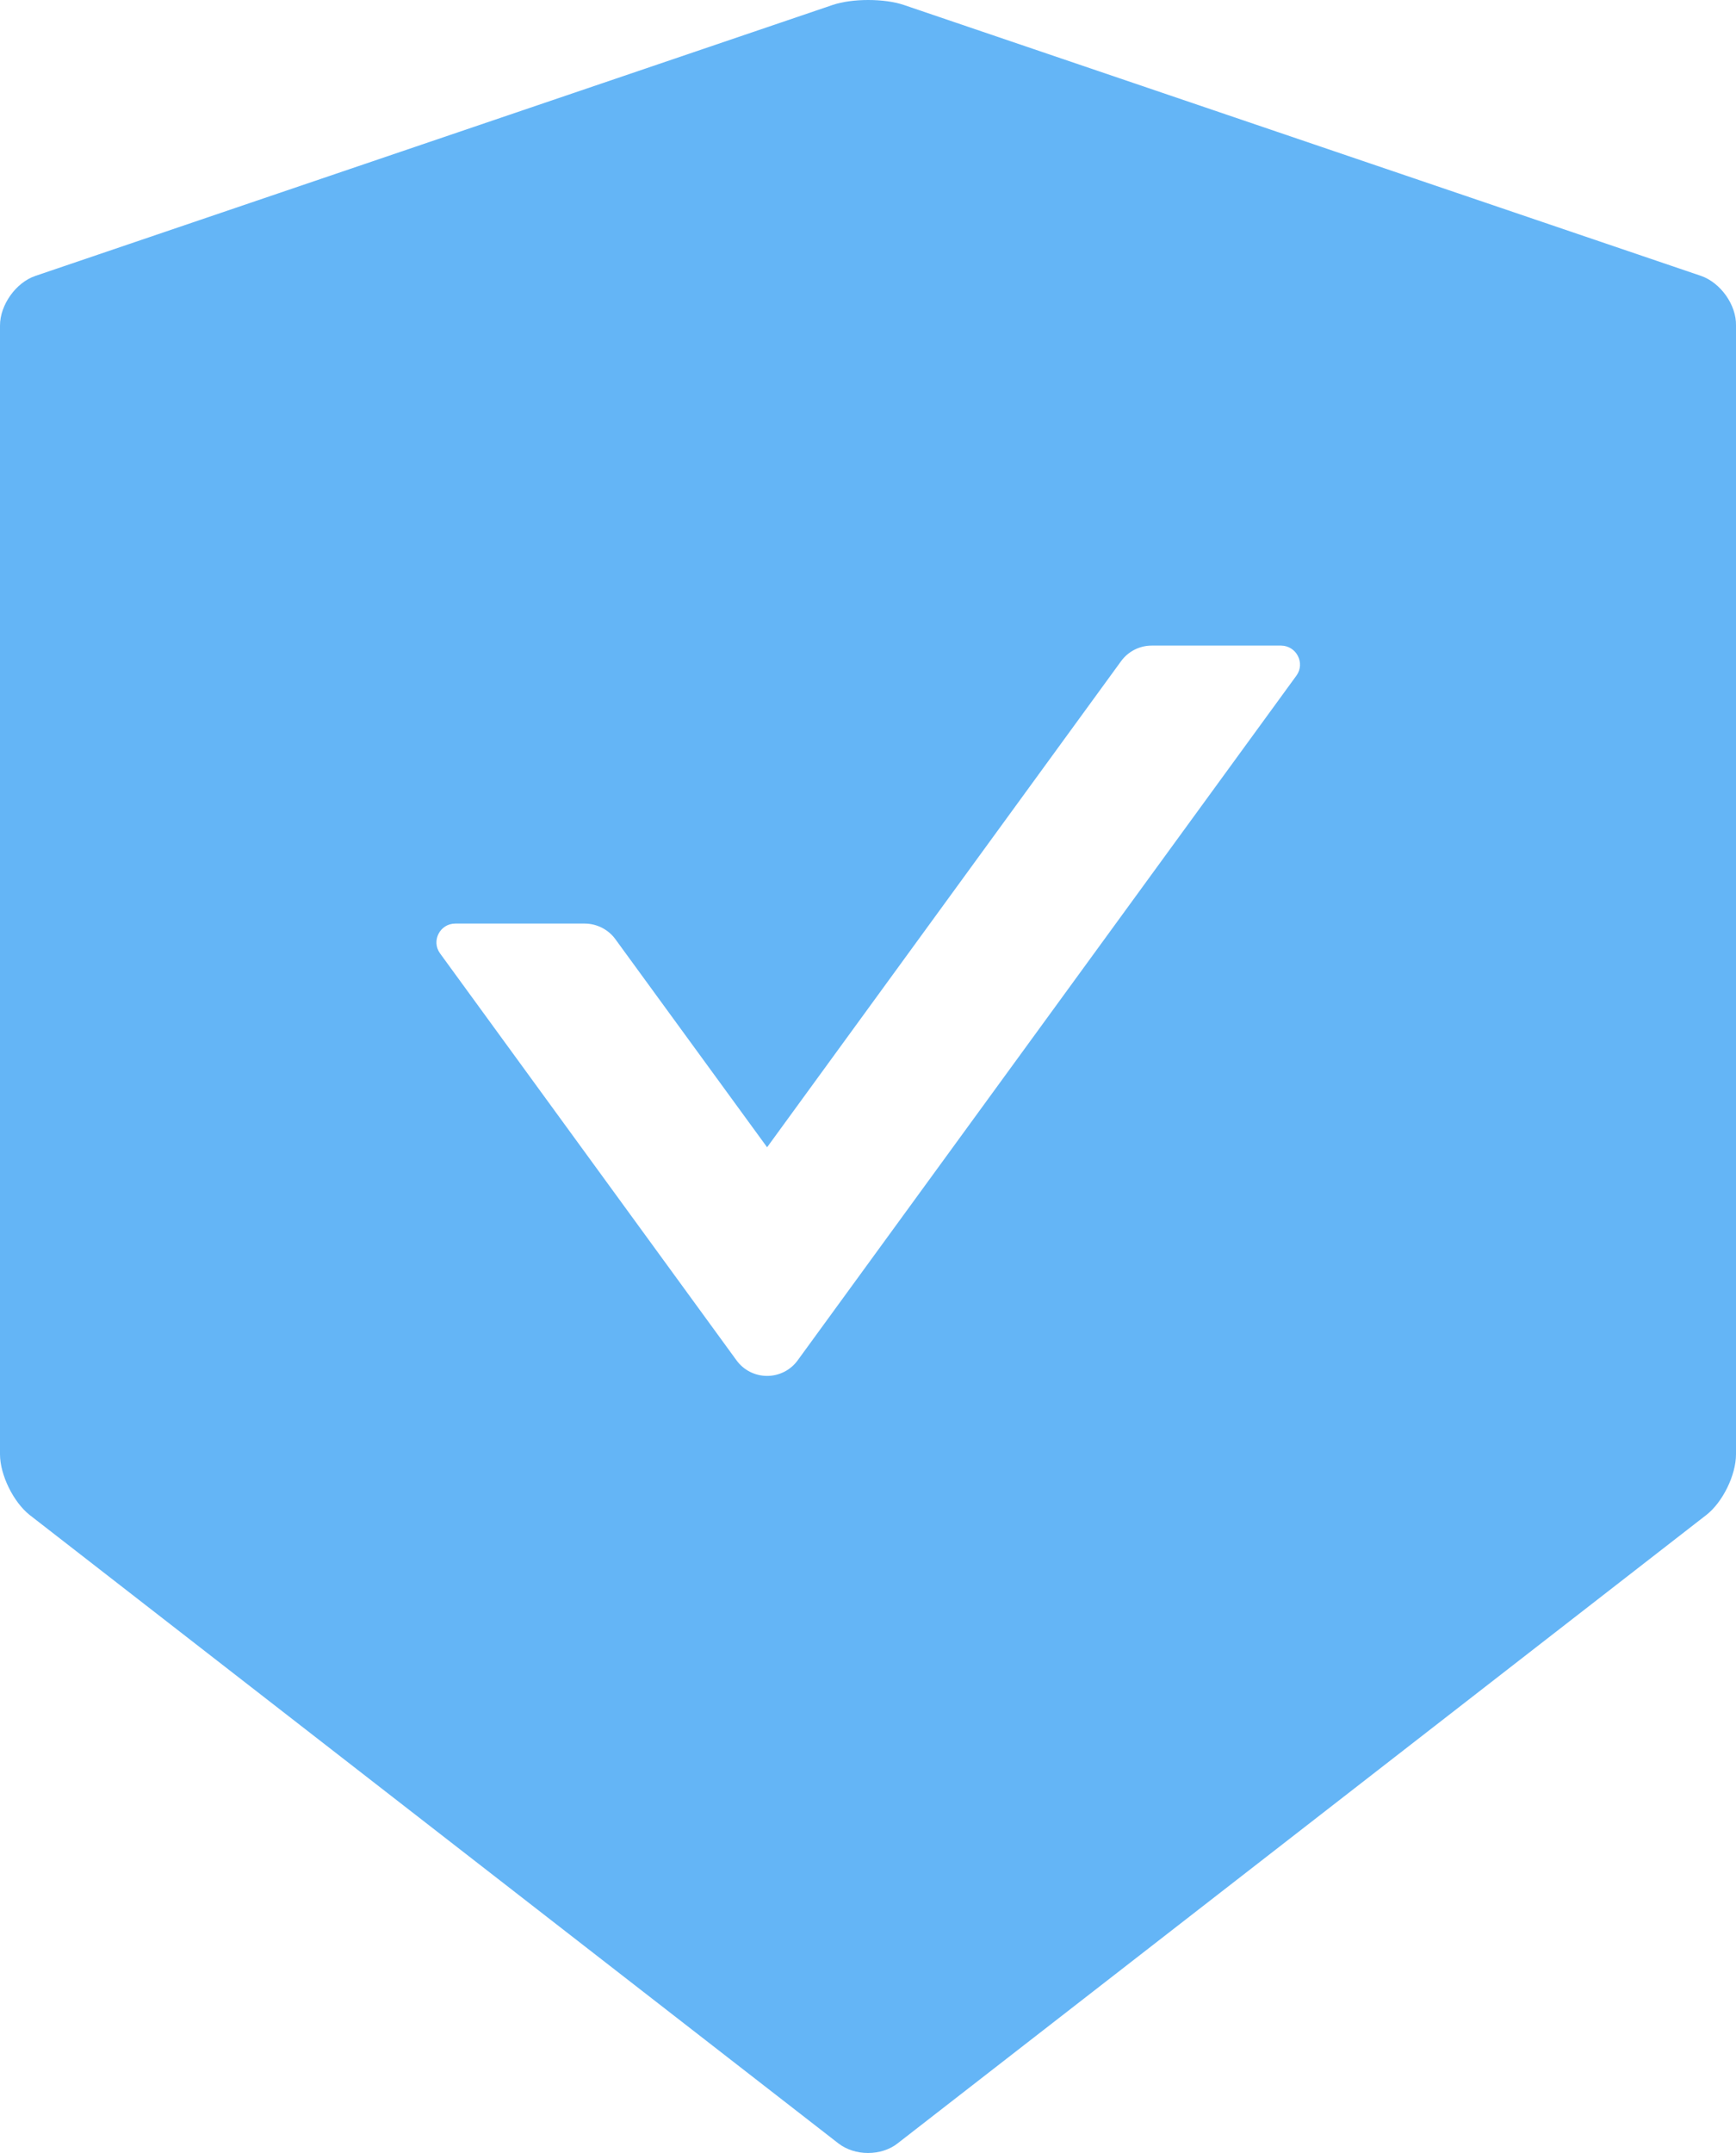 <svg width="75" height="93" viewBox="0 0 75 93" fill="none" xmlns="http://www.w3.org/2000/svg">
<path d="M73.489 11.917L39.041 0.212C38.625 0.071 38.068 0 37.51 0C36.952 0 36.395 0.071 35.979 0.212L1.531 11.917C0.689 12.2 0 13.17 0 14.06V62.819C0 63.708 0.578 64.881 1.277 65.437L36.222 92.586C36.577 92.859 37.033 93 37.5 93C37.966 93 38.432 92.859 38.777 92.586L73.722 65.437C74.422 64.891 75 63.718 75 62.819V14.06C75.02 13.17 74.331 12.21 73.489 11.917V11.917ZM56.011 29.181L34.458 58.766C34.307 58.972 34.109 59.141 33.88 59.257C33.651 59.373 33.397 59.433 33.141 59.433C32.884 59.433 32.63 59.373 32.401 59.257C32.172 59.141 31.974 58.972 31.823 58.766L19.008 41.178C18.623 40.643 19.008 39.895 19.667 39.895H25.263C25.78 39.895 26.277 40.147 26.581 40.562L33.141 49.557L48.438 28.554C48.743 28.14 49.229 27.887 49.756 27.887H55.352C56.011 27.897 56.397 28.645 56.011 29.181V29.181Z" fill="#64B5F6"/>
</svg>
